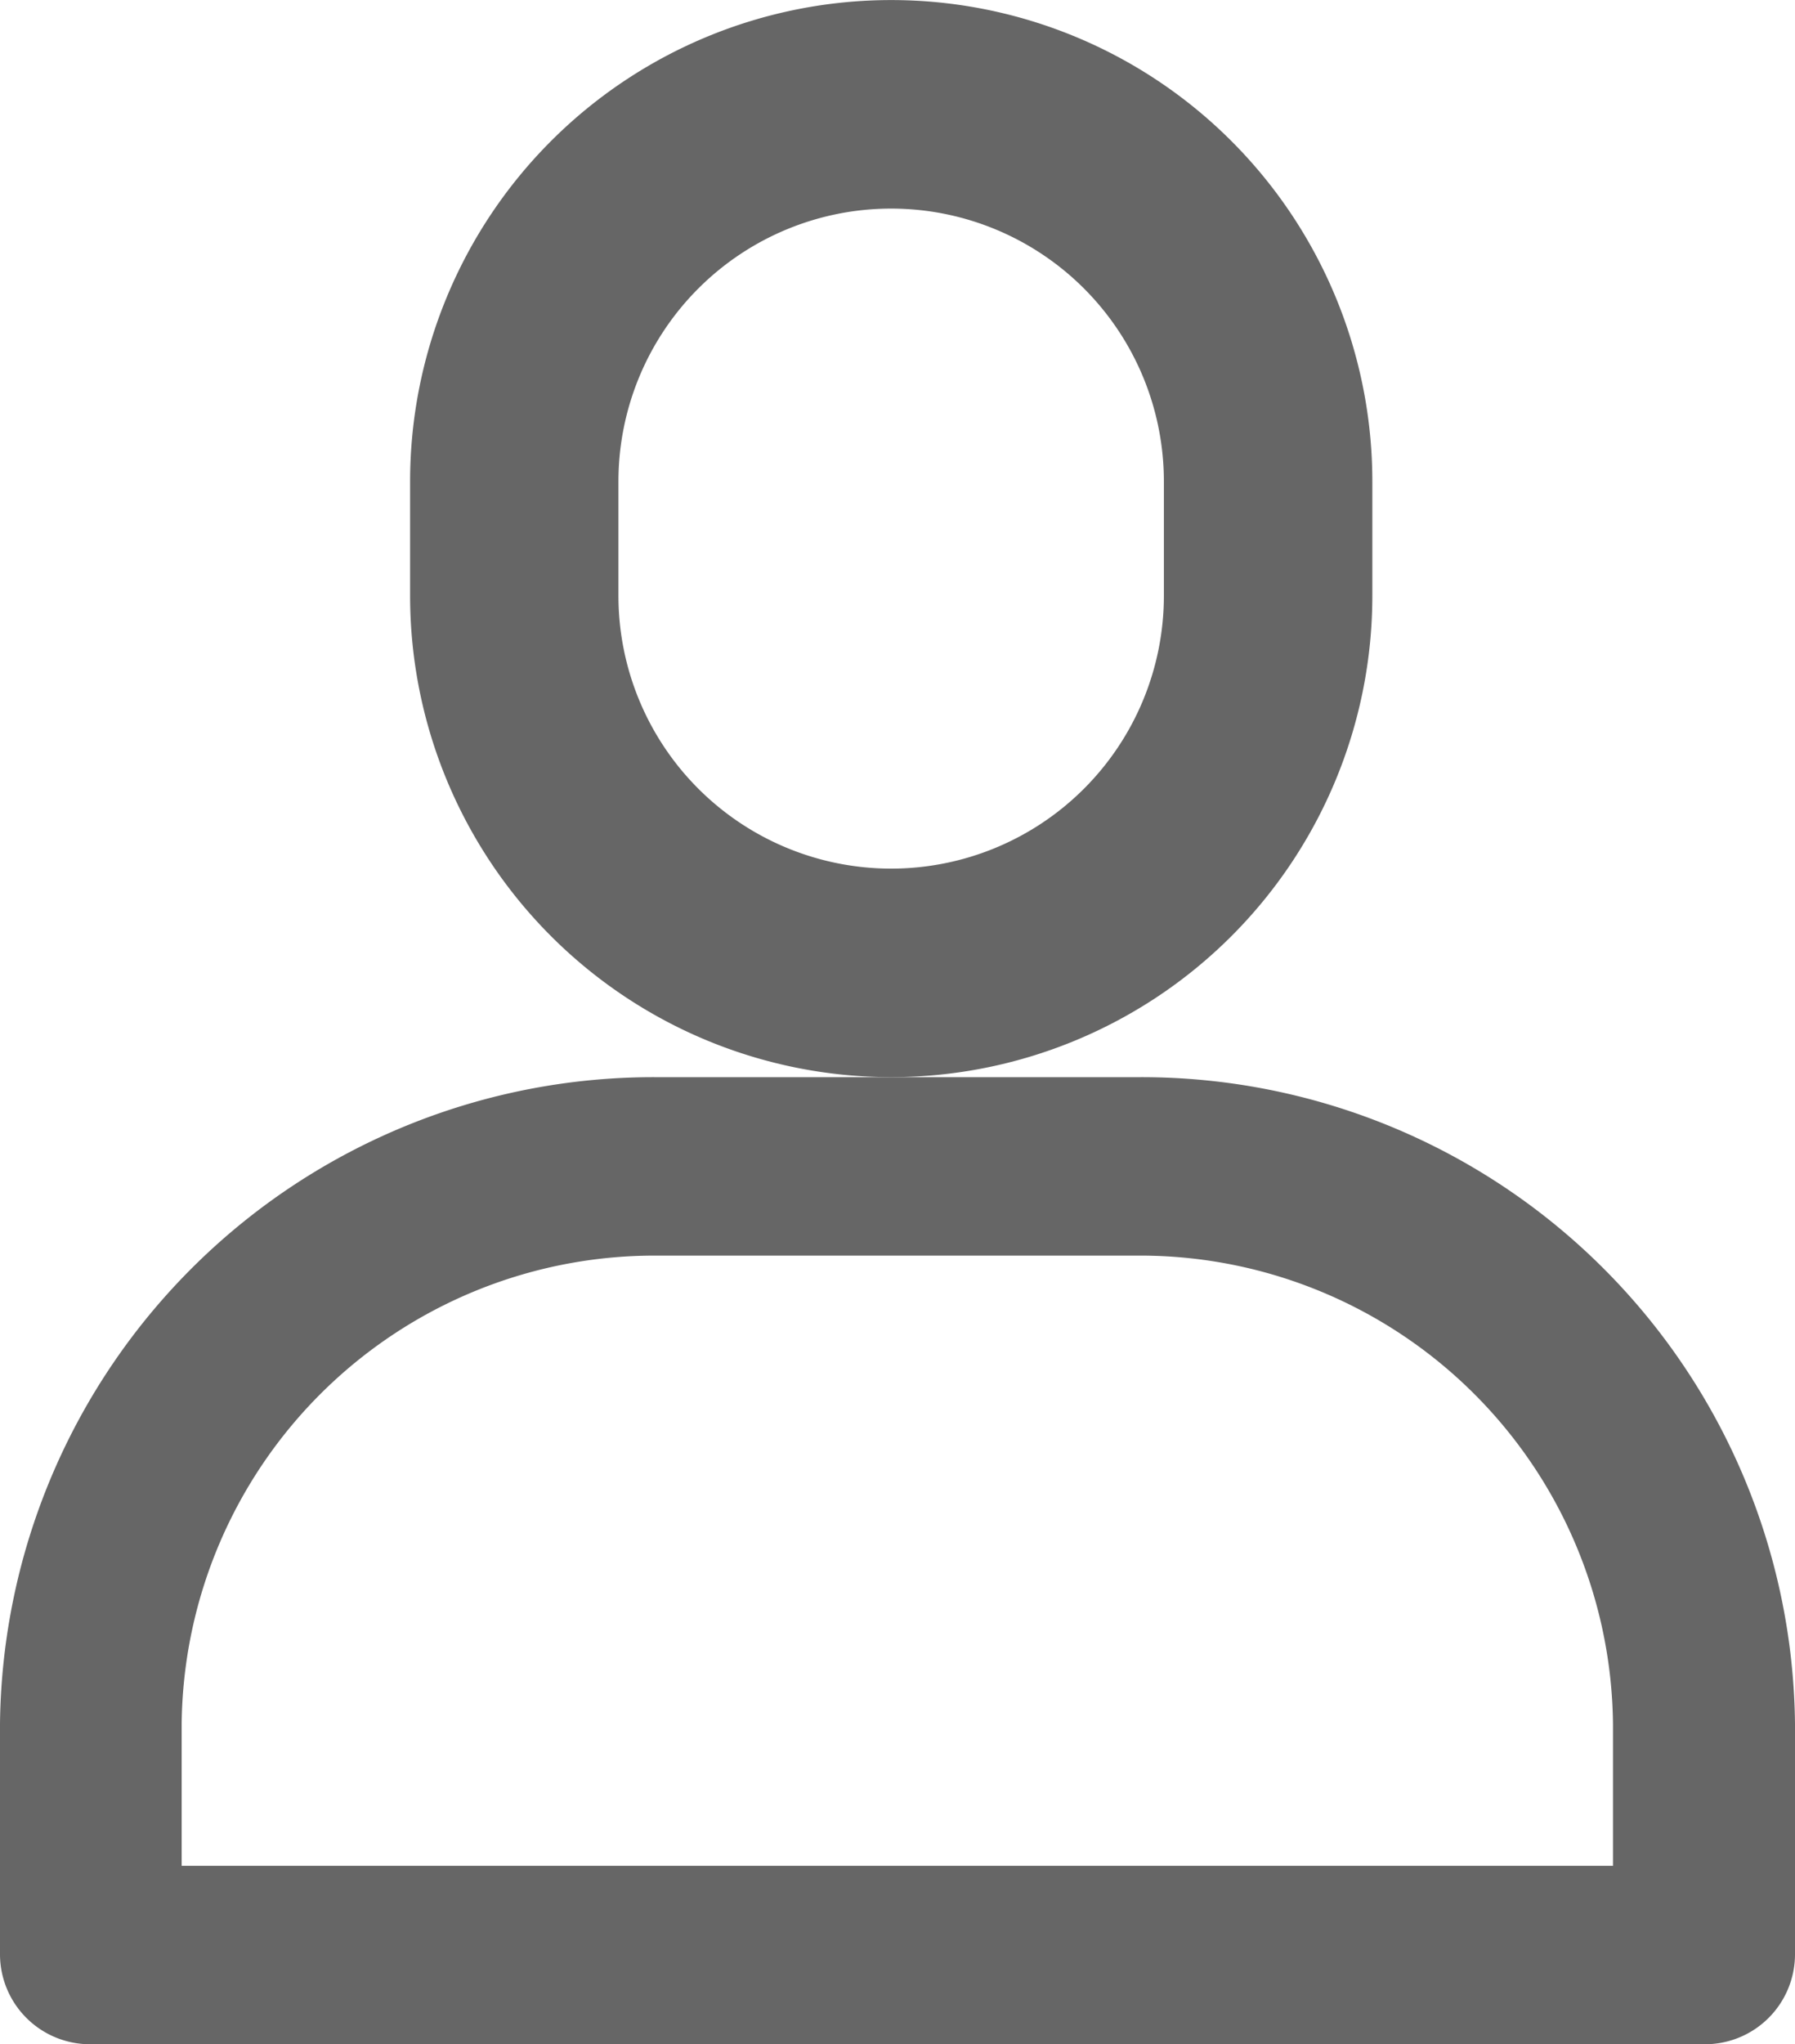 <svg xmlns="http://www.w3.org/2000/svg" width="15" height="17.072" viewBox="0 0 15 17.072">
  <g id="icon_관리자" data-name="icon / 관리자" transform="translate(-1285.517 -33)">
    <path id="패스_8135" data-name="패스 8135" d="M161.566,66.978v-.954a4.02,4.02,0,1,0-8.041,0v.954a4.02,4.02,0,1,0,8.041,0Zm-6.3,0v-.954a2.279,2.279,0,1,1,4.558,0v.954a2.279,2.279,0,1,1-4.558,0Z" transform="translate(1135.419 -29.003)" fill="#666"/>
    <path id="패스_8136" data-name="패스 8136" d="M148.417,78.33v1.931a.752.752,0,0,0,.759.745h13.482a.752.752,0,0,0,.759-.745V78.33a5.459,5.459,0,0,0-5.5-5.4H153.92A5.46,5.46,0,0,0,148.417,78.33Zm5.5-3.91h3.995a3.952,3.952,0,0,1,3.984,3.91v1.186H149.935V78.33A3.953,3.953,0,0,1,153.92,74.42Z" transform="translate(1137.1 -30.934)" fill="#666"/>
  </g>
</svg>
